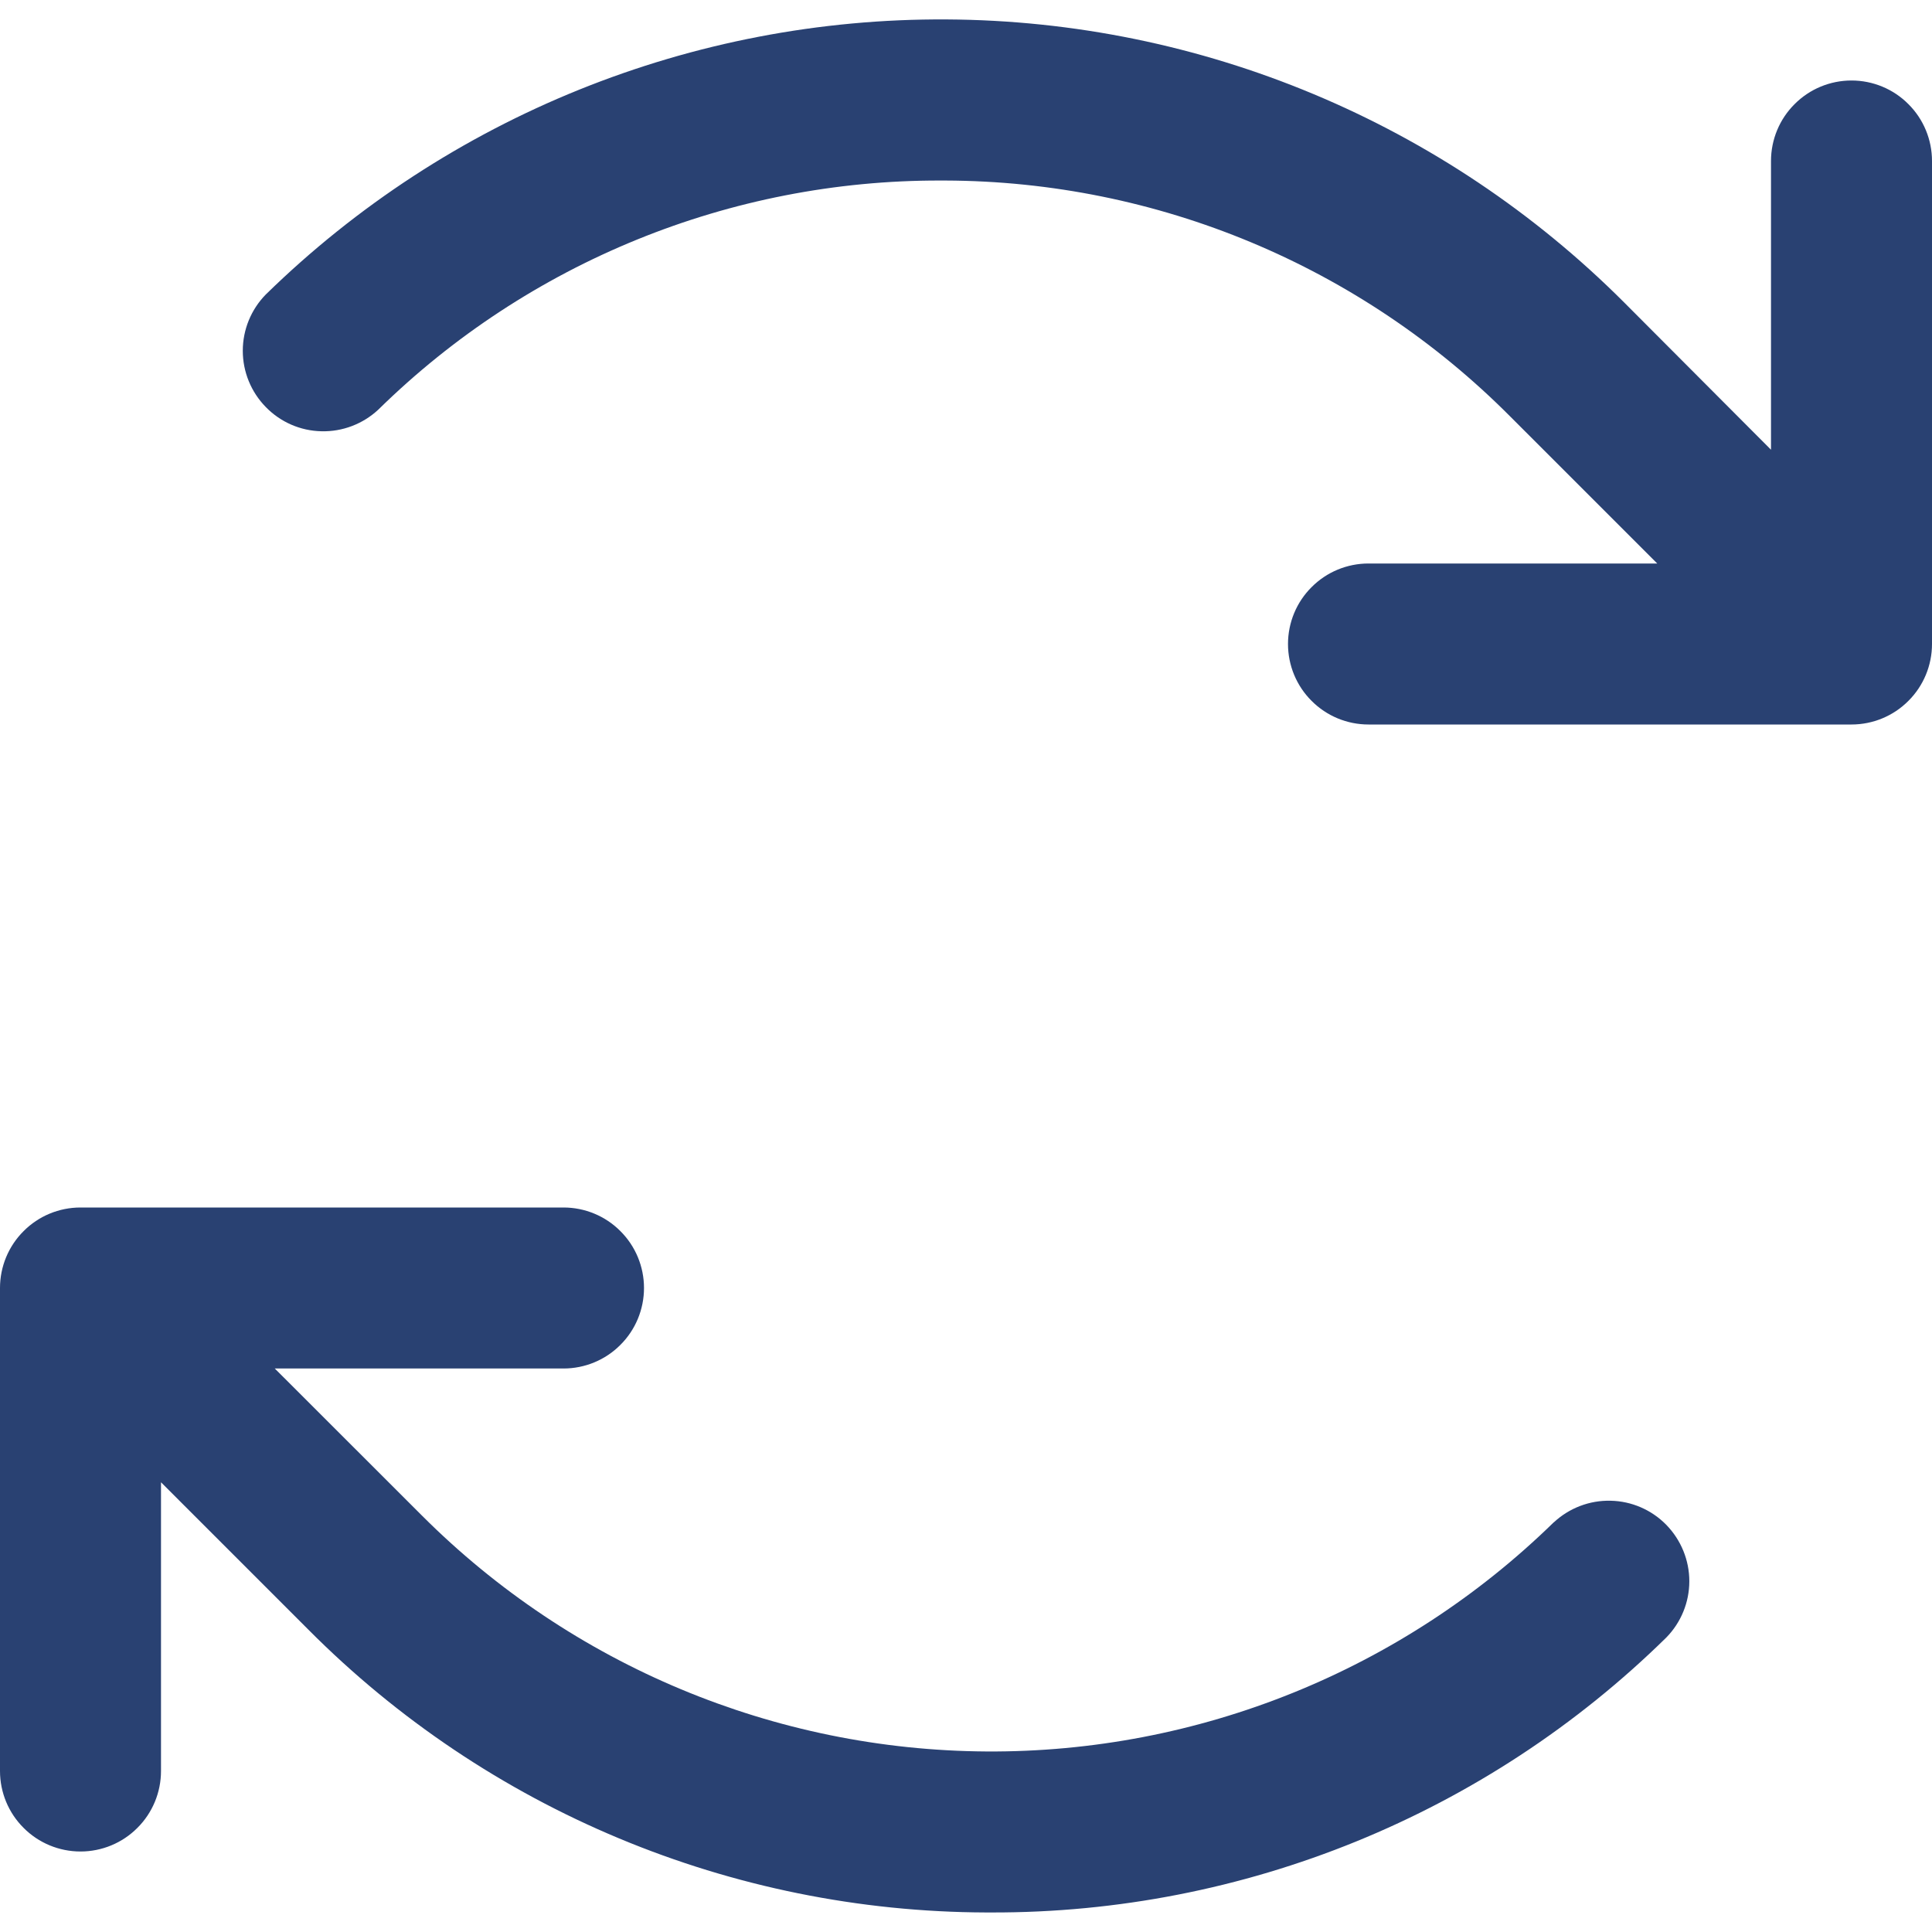 <svg width="18" height="18" viewBox="0 0 18 18" fill="none" xmlns="http://www.w3.org/2000/svg">
<path d="M18 1.5V6C18 6.199 17.921 6.39 17.78 6.53C17.64 6.671 17.449 6.75 17.25 6.75H12.75C12.551 6.75 12.36 6.671 12.22 6.53C12.079 6.39 12 6.199 12 6C12 5.801 12.079 5.61 12.22 5.47C12.36 5.329 12.551 5.25 12.75 5.25H15.44L14.068 3.878C12.674 2.478 10.782 1.688 8.806 1.682H8.764C6.805 1.677 4.922 2.444 3.524 3.817C3.381 3.95 3.191 4.023 2.995 4.018C2.799 4.014 2.613 3.933 2.476 3.792C2.339 3.652 2.262 3.464 2.262 3.268C2.262 3.072 2.339 2.884 2.476 2.744C4.17 1.088 6.45 0.167 8.819 0.181C11.189 0.194 13.457 1.142 15.132 2.818L16.5 4.19V1.5C16.5 1.301 16.579 1.11 16.72 0.97C16.86 0.829 17.051 0.75 17.25 0.75C17.449 0.75 17.64 0.829 17.78 0.97C17.921 1.11 18 1.301 18 1.5ZM14.476 14.183C13.064 15.563 11.165 16.33 9.191 16.318C7.217 16.306 5.328 15.517 3.932 14.121L2.56 12.75H5.25C5.449 12.75 5.64 12.671 5.78 12.53C5.921 12.39 6 12.199 6 12C6 11.801 5.921 11.61 5.78 11.47C5.64 11.329 5.449 11.25 5.25 11.25H0.75C0.551 11.25 0.36 11.329 0.22 11.47C0.079 11.61 0 11.801 0 12V16.5C0 16.699 0.079 16.89 0.22 17.03C0.36 17.171 0.551 17.25 0.75 17.25C0.949 17.25 1.14 17.171 1.28 17.03C1.421 16.89 1.5 16.699 1.5 16.5V13.81L2.872 15.182C4.544 16.863 6.816 17.811 9.188 17.818H9.237C11.588 17.824 13.848 16.904 15.525 15.256C15.662 15.116 15.739 14.928 15.739 14.732C15.739 14.536 15.662 14.348 15.525 14.207C15.388 14.067 15.202 13.986 15.006 13.982C14.81 13.977 14.62 14.05 14.477 14.183H14.476Z" fill="#294172"/>
</svg>
